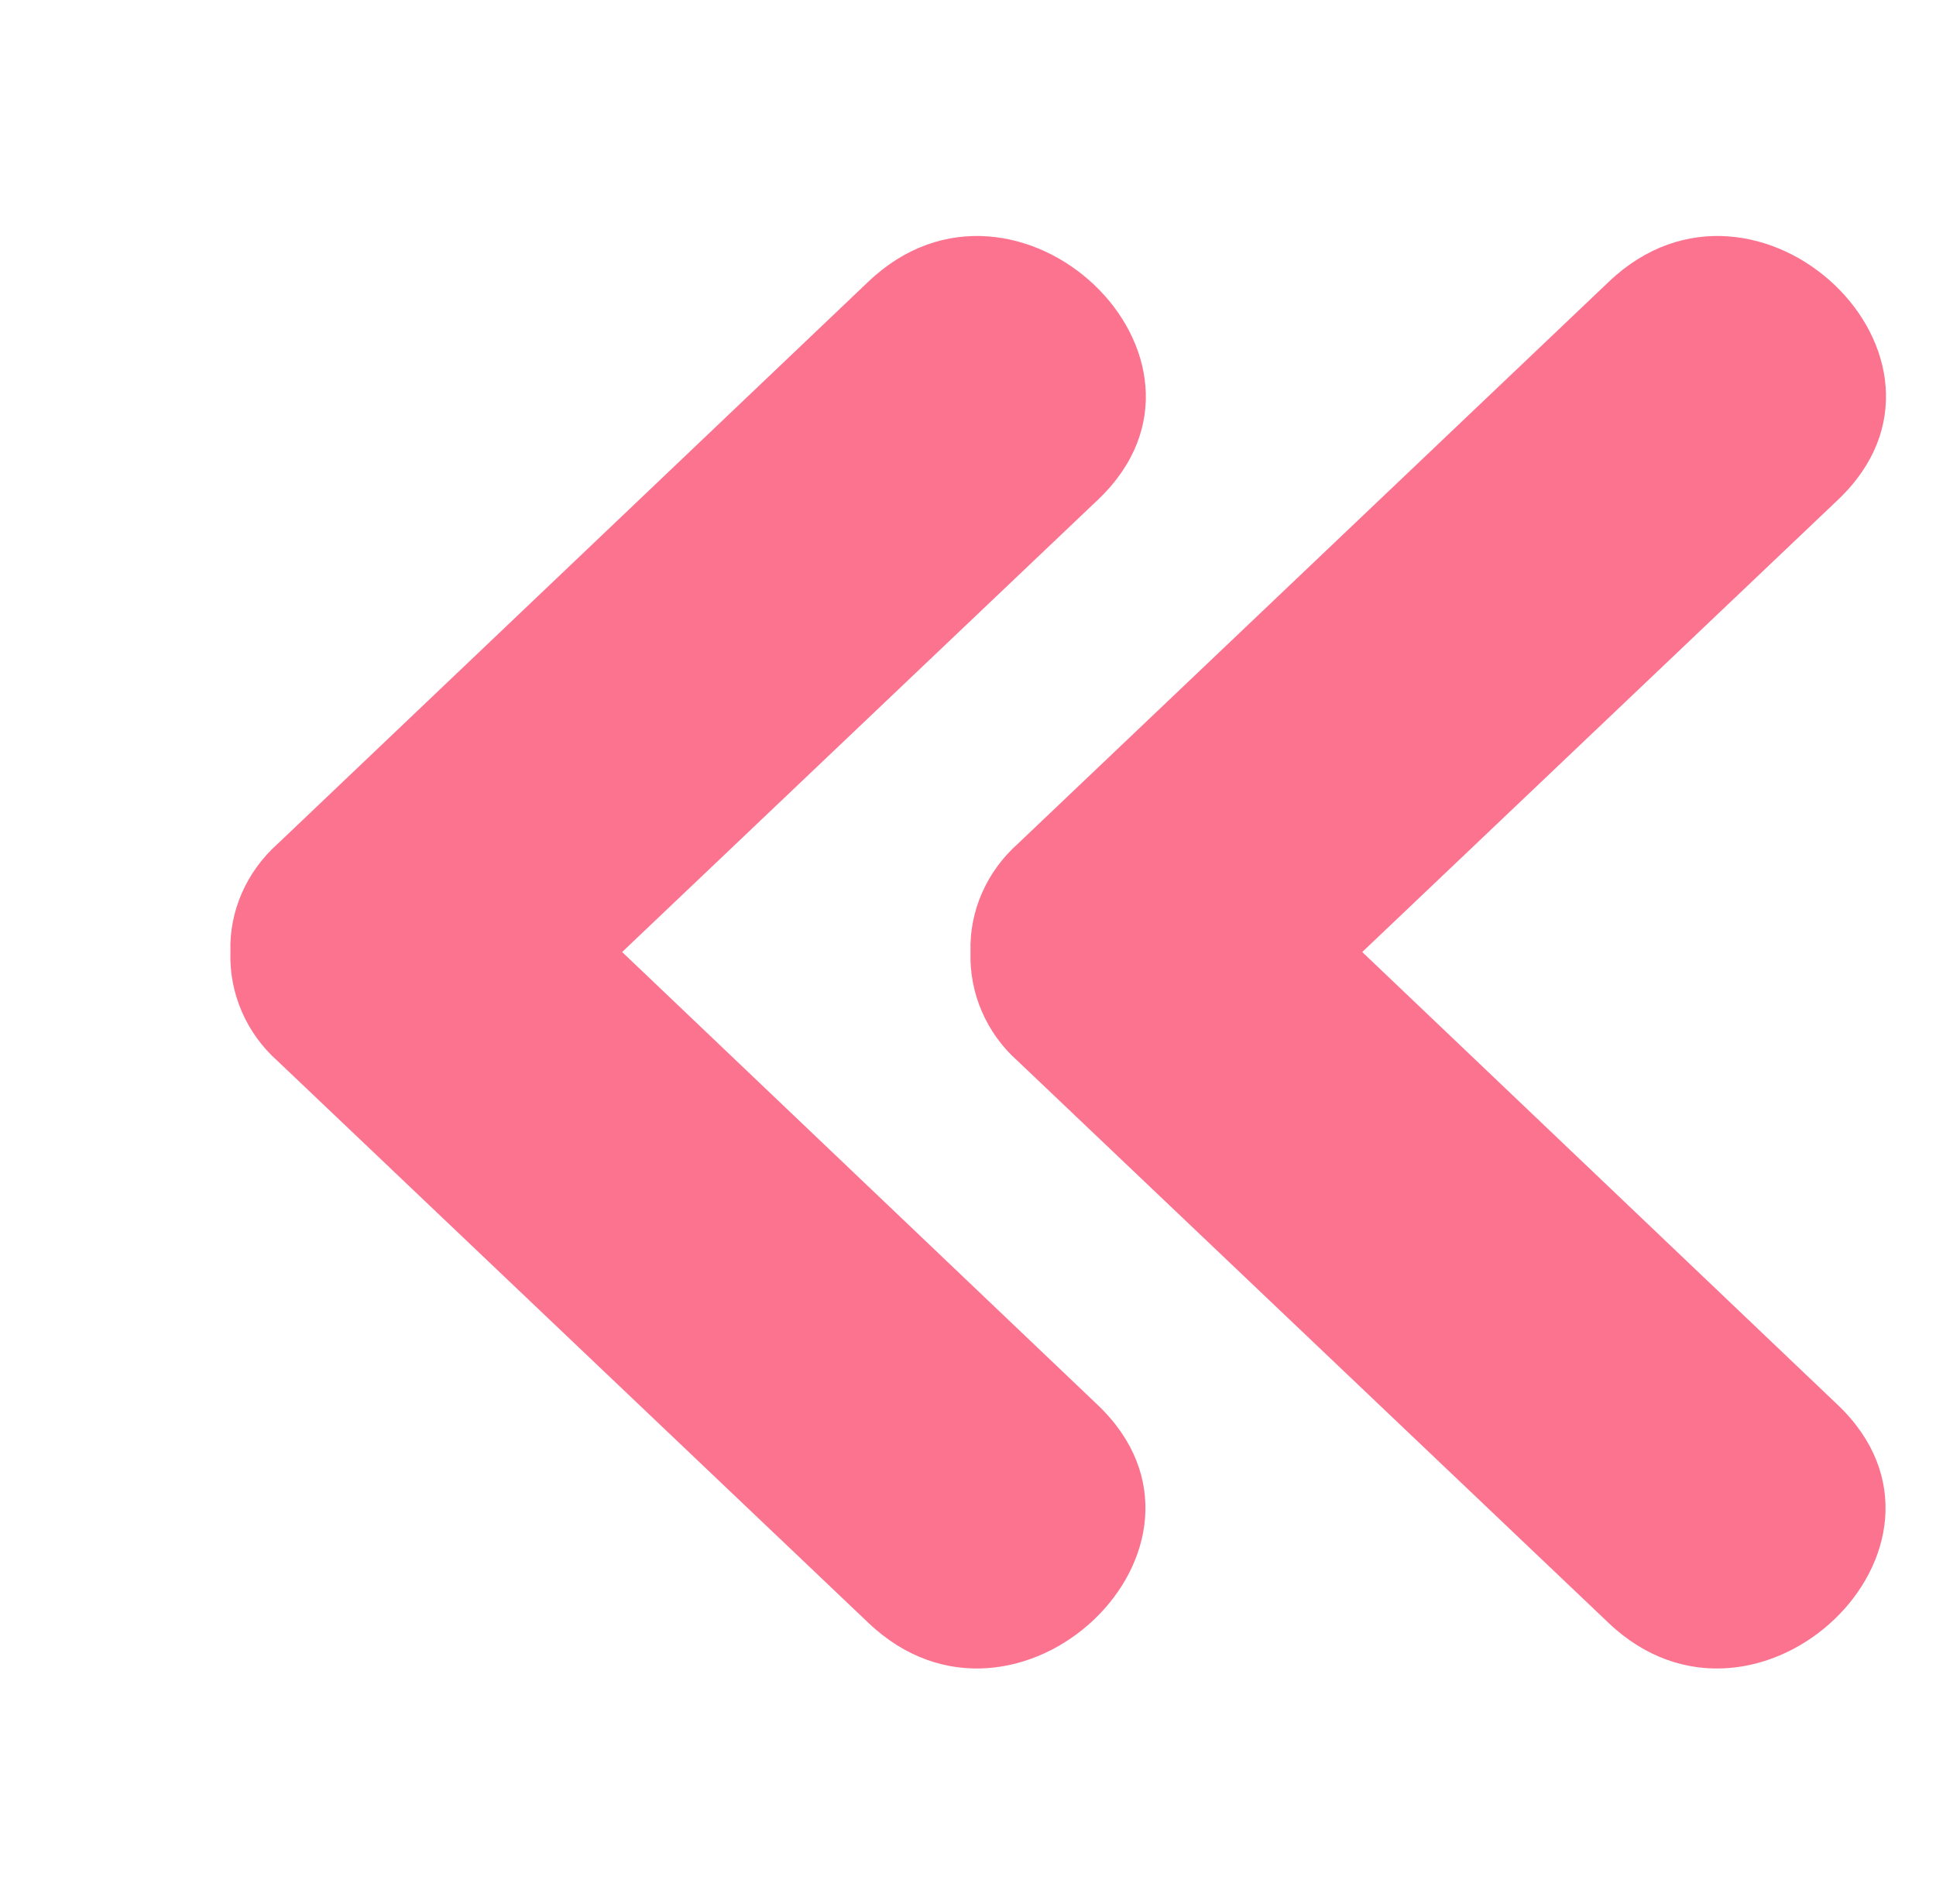 <?xml version="1.0" encoding="utf-8"?>
<!-- Generator: Adobe Illustrator 23.0.5, SVG Export Plug-In . SVG Version: 6.00 Build 0)  -->
<svg version="1.1" id="Capa_1" xmlns="http://www.w3.org/2000/svg" xmlns:xlink="http://www.w3.org/1999/xlink" x="0px" y="0px"
	 viewBox="0 0 429 422" style="enable-background:new 0 0 429 422;" xml:space="preserve">
<style type="text/css">
	.st0{fill:#fc738f;}
</style>
<title>img_atras</title>
<desc>Created with Sketch.</desc>
<g id="Page-1">
	<g transform="translate(-43, -43)">
		<g id="img_atras" transform="translate(26.361, 22.186)">
			<path id="Trazado_1564" class="st0" d="M209.1,83.2L78.3,207.7c-7,6.2-10.9,15-10.6,24.1c-0.3,9.1,3.5,18,10.5,24.2l130.9,124.5
				c32.8,31.2,83.5-17.1,50.8-48.3L154.5,231.8l105.5-100.3C292.7,100.3,241.9,52,209.1,83.2z"/>
			<path id="Trazado_1565" class="st0" d="M373.2,83.2L242.3,207.7c-7,6.2-10.9,15-10.6,24.1c-0.3,9.1,3.5,18,10.5,24.2l130.9,124.5
				c32.8,31.2,83.5-17.1,50.8-48.3L318.5,231.8L424,131.5C456.7,100.3,406,52,373.2,83.2z"/>
		</g>
	</g>
</g>
</svg>